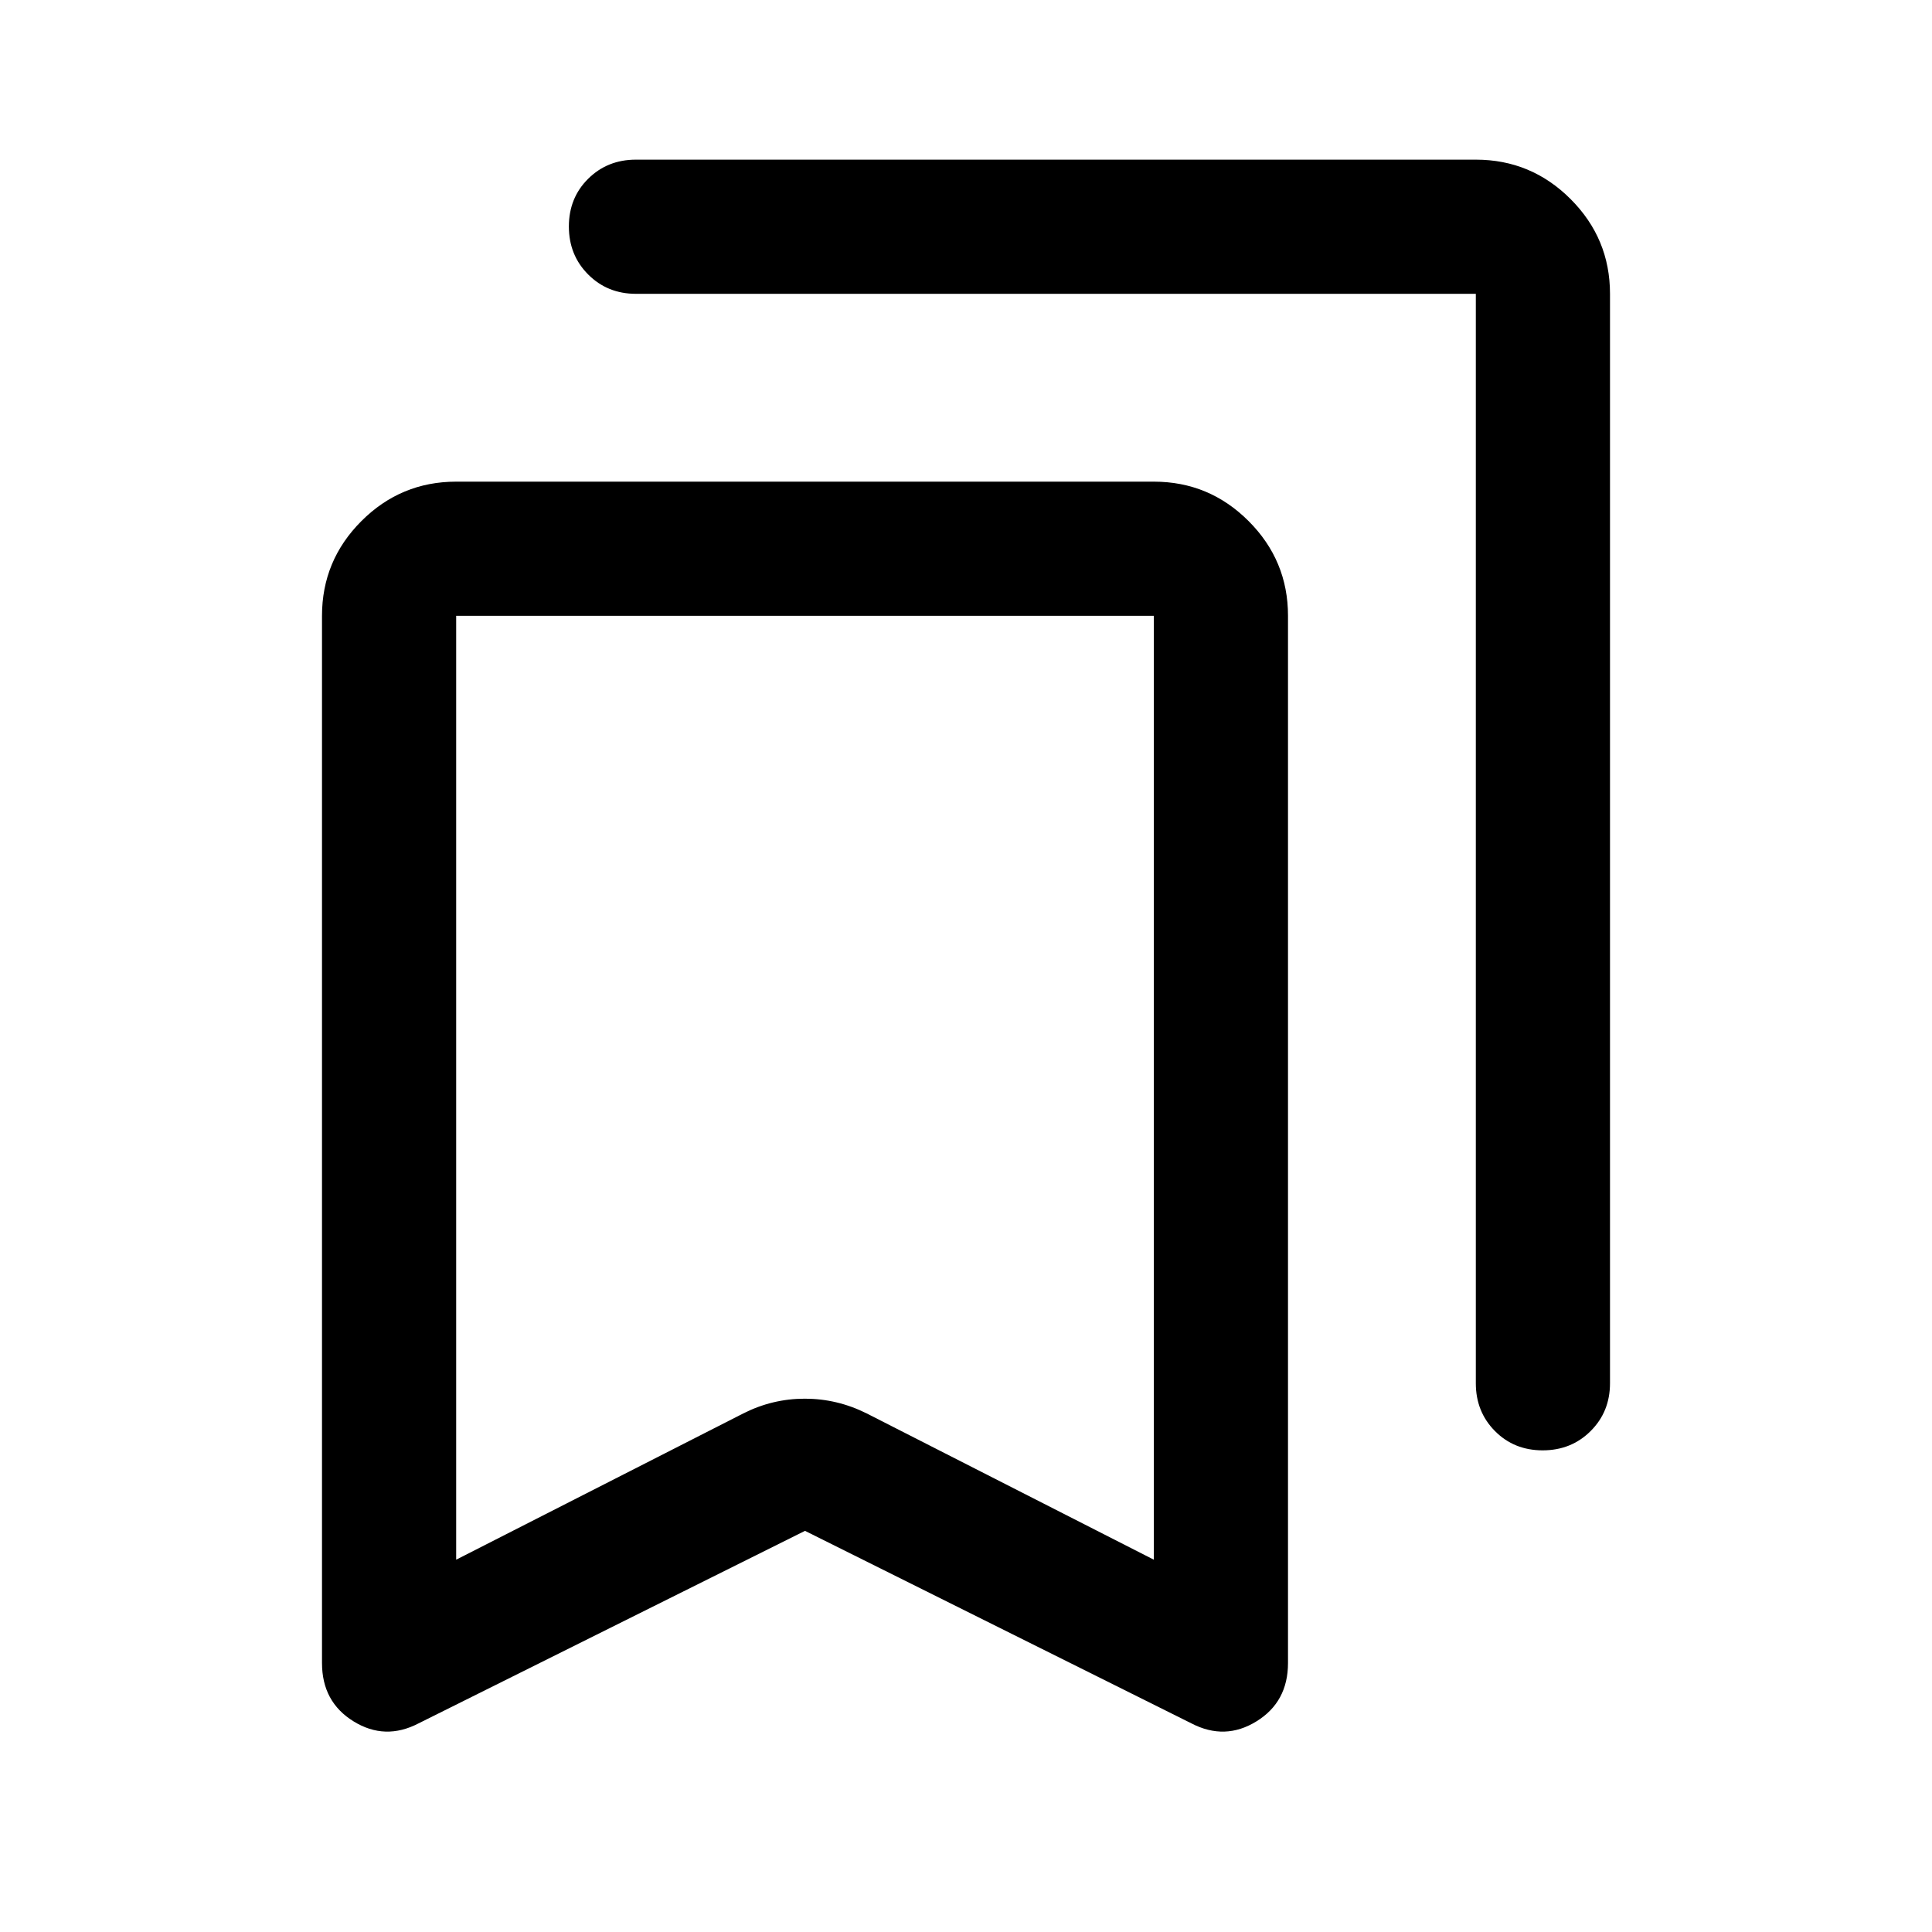 <svg xmlns="http://www.w3.org/2000/svg" viewBox="0 -960 960 960" width="32" height="32"><path d="m400-199.33-192 95.66q-16.67 8.67-32.33-1-15.67-9.66-15.67-29V-654q0-27.5 19.58-47.08 19.59-19.59 47.09-19.59h346.66q27.5 0 47.09 19.59Q640-681.5 640-654v520.33q0 19.34-15.67 29-15.66 9.67-32.33 1l-192-95.66ZM226.67-185l142.66-72.67q14.49-7.33 30.58-7.33 16.09 0 30.76 7.33L573.33-185v-469H226.67v469Zm539.88-54.33q-14.22 0-23.72-9.59-9.5-9.58-9.5-23.75V-814H316q-14.17 0-23.75-9.62-9.58-9.61-9.58-23.83 0-14.22 9.58-23.72 9.58-9.5 23.75-9.5h417.33q27.5 0 47.09 19.59Q800-841.5 800-814v541.33q0 14.17-9.62 23.75-9.61 9.59-23.83 9.59ZM226.67-654h346.66H226.67Z"/></svg>